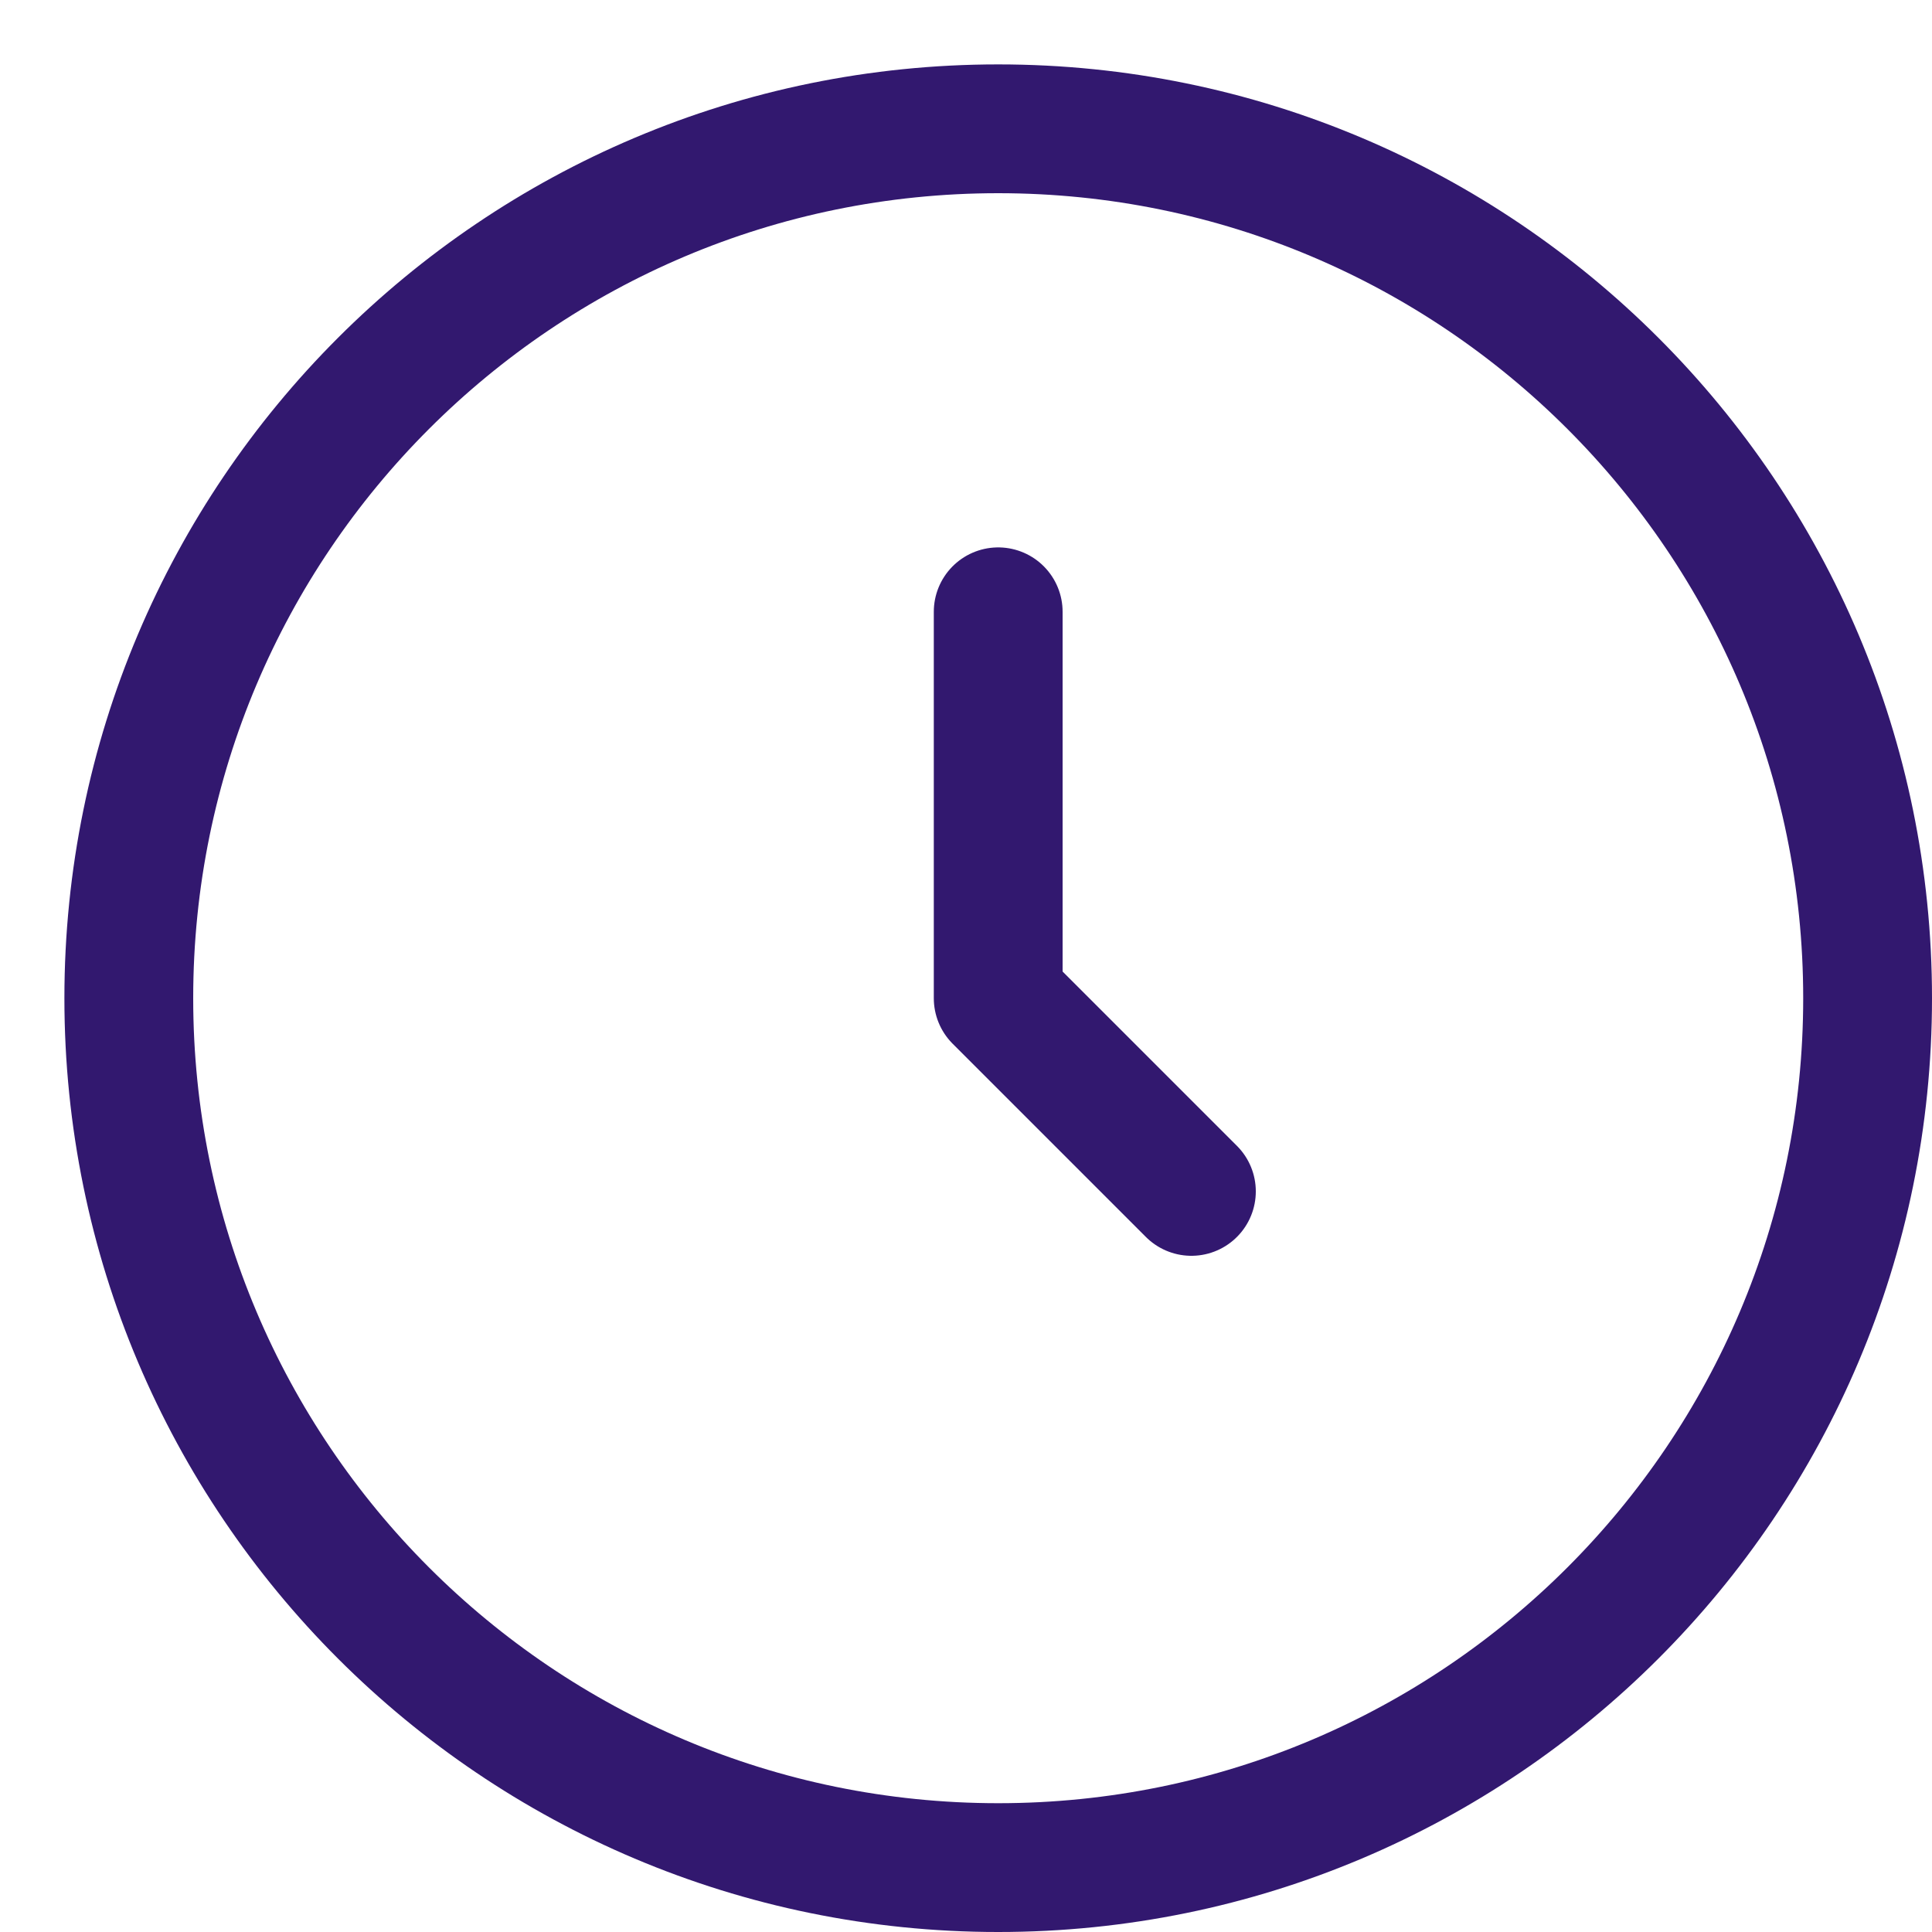 <svg width="15" height="15" viewBox="0 0 15 15" fill="none" xmlns="http://www.w3.org/2000/svg">
<path d="M7.75 4.75V7.75L9.25 9.25M14.5 7.75C14.5 11.478 11.478 14.5 7.75 14.5C4.022 14.5 1 11.478 1 7.75C1 4.022 4.022 1 7.75 1C11.478 1 14.5 4.022 14.5 7.75Z" stroke="#32186F" stroke-linecap="round" stroke-linejoin="round"/>
</svg>
